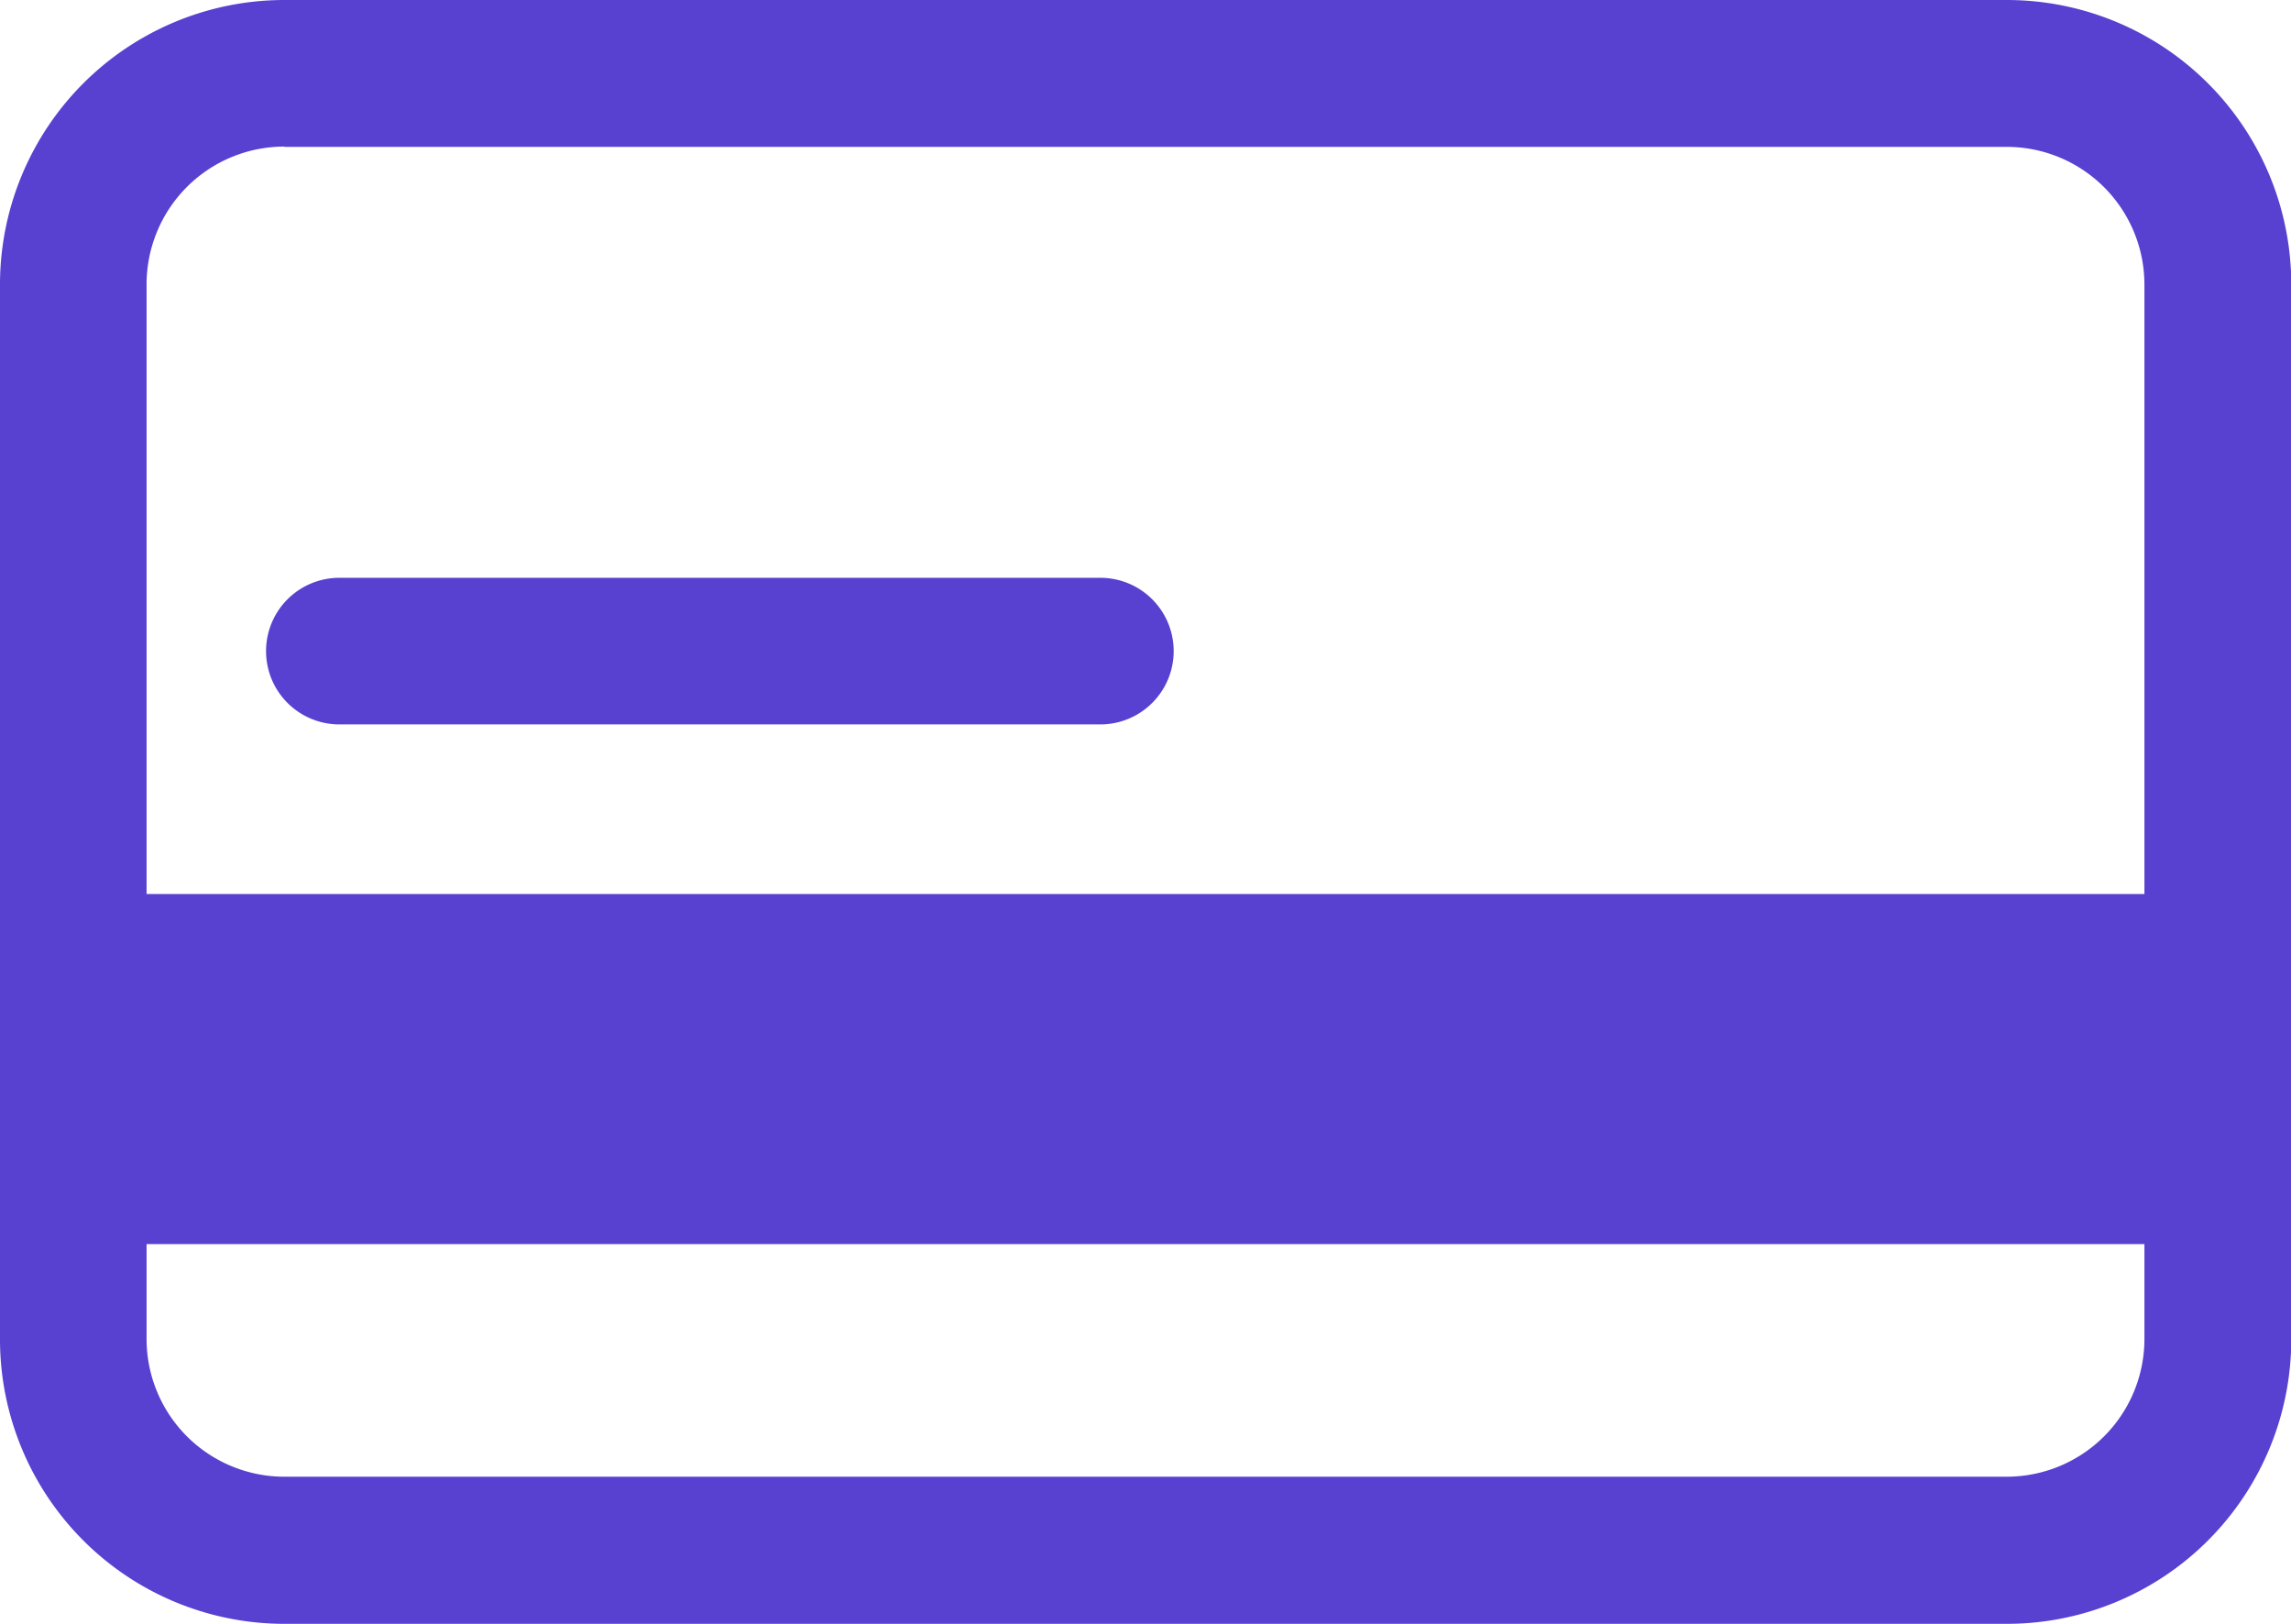 <svg id="credit-card_1_" data-name="credit-card (1)" xmlns="http://www.w3.org/2000/svg" width="16.912" height="11.986" viewBox="0 0 16.912 11.986">
  <path id="Trazado_58744" data-name="Trazado 58744" d="M14.814,11.986H2.1A2.1,2.1,0,0,1,0,9.888V2.1A2.1,2.1,0,0,1,2.1,0H14.814a2.1,2.1,0,0,1,2.1,2.1V9.887A2.1,2.1,0,0,1,14.814,11.986ZM2.1,1.082A1.017,1.017,0,0,0,1.082,2.1V9.887A1.017,1.017,0,0,0,2.1,10.9H14.814A1.017,1.017,0,0,0,15.83,9.887V2.1a1.017,1.017,0,0,0-1.016-1.016H2.1Z" fill="#5840d1"/>
  <rect id="Rectángulo_19537" data-name="Rectángulo 19537" width="15.83" height="2.584" transform="translate(0.541 6.599)" fill="#5840d1"/>
  <path id="Trazado_58745" data-name="Trazado 58745" d="M12.86,15.631H7.242a.541.541,0,0,1,0-1.082H12.86a.541.541,0,0,1,0,1.082Z" transform="translate(-4.737 -10.284)" fill="#5840d1"/>
</svg>
